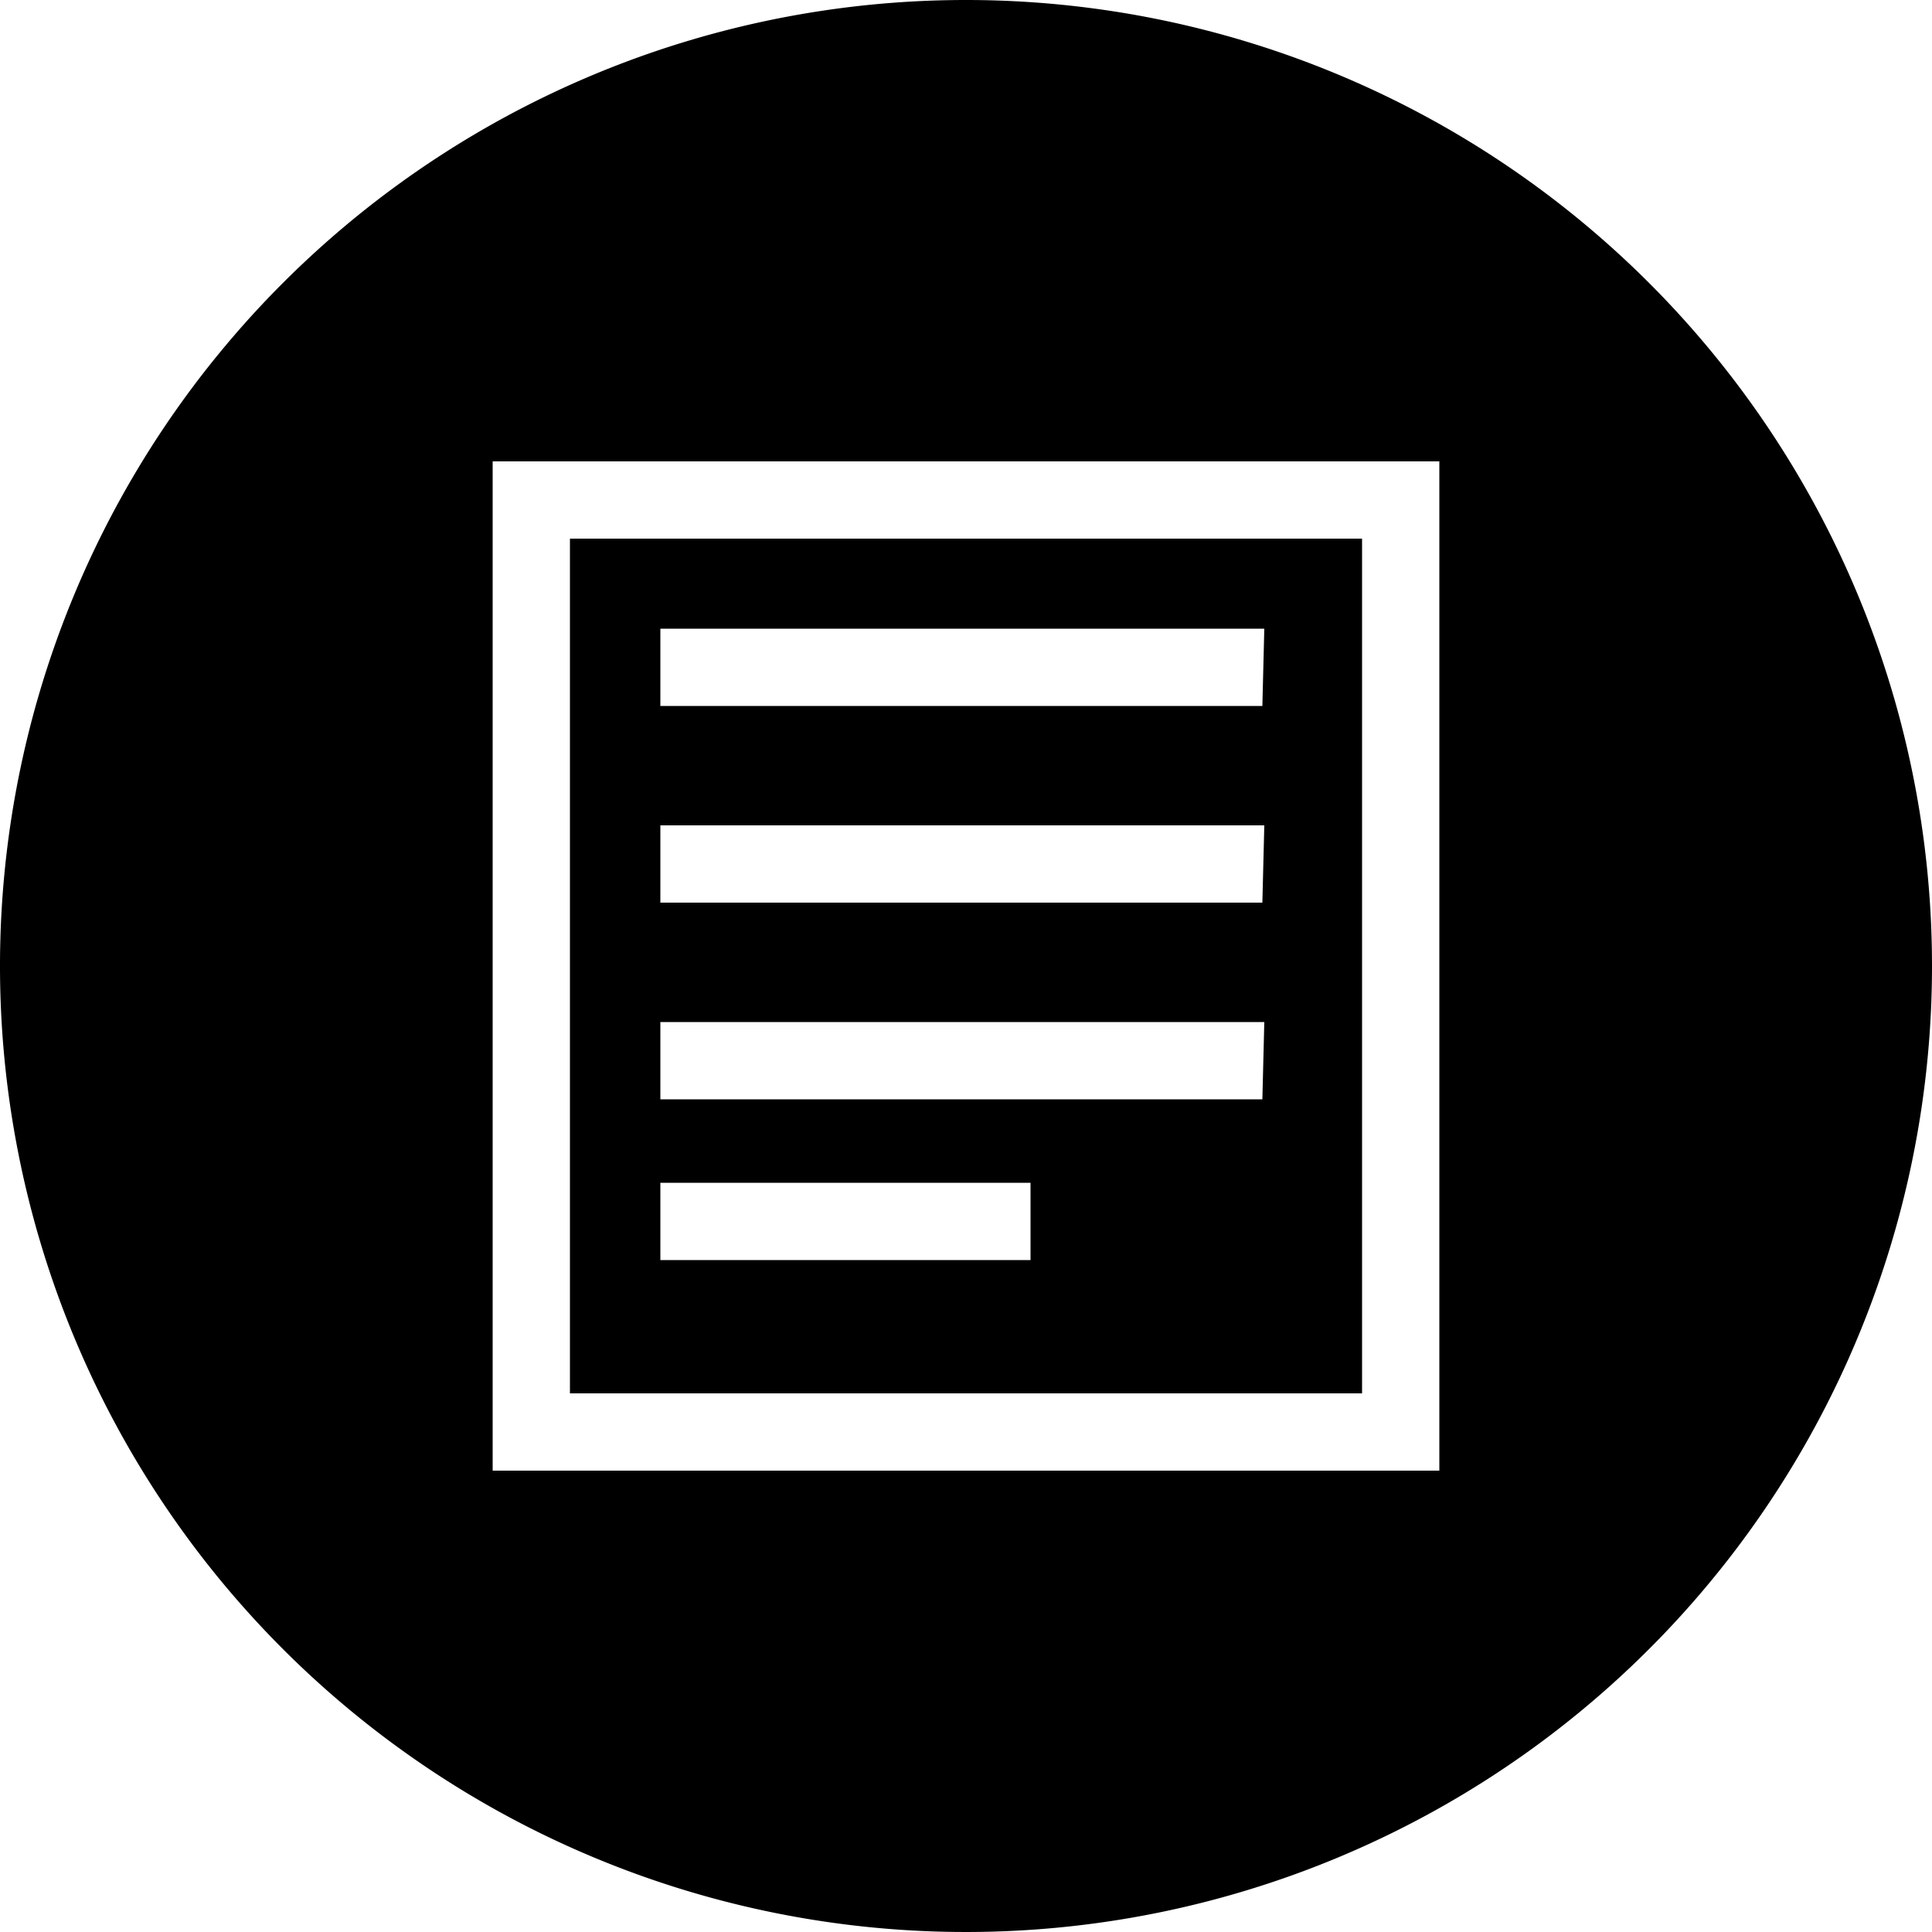 <svg xmlns="http://www.w3.org/2000/svg" viewBox="0 0 50 50"><title>Asset 28</title><g id="Layer_2" data-name="Layer 2"><g id="leonard"><path d="M35.25,13.94H14.75V36.06h20.5ZM26.67,32.61H17.09v-2h9.58Zm6-4.16H17.09v-2H32.72Zm0-5.09H17.09v-2H32.72Zm0-5.09H17.09v-2H32.72Z"/><path d="M25,0A25,25,0,1,0,50,25,25,25,0,0,0,25,0ZM37.25,38.06H12.75V11.94h24.5Z"/></g></g></svg>